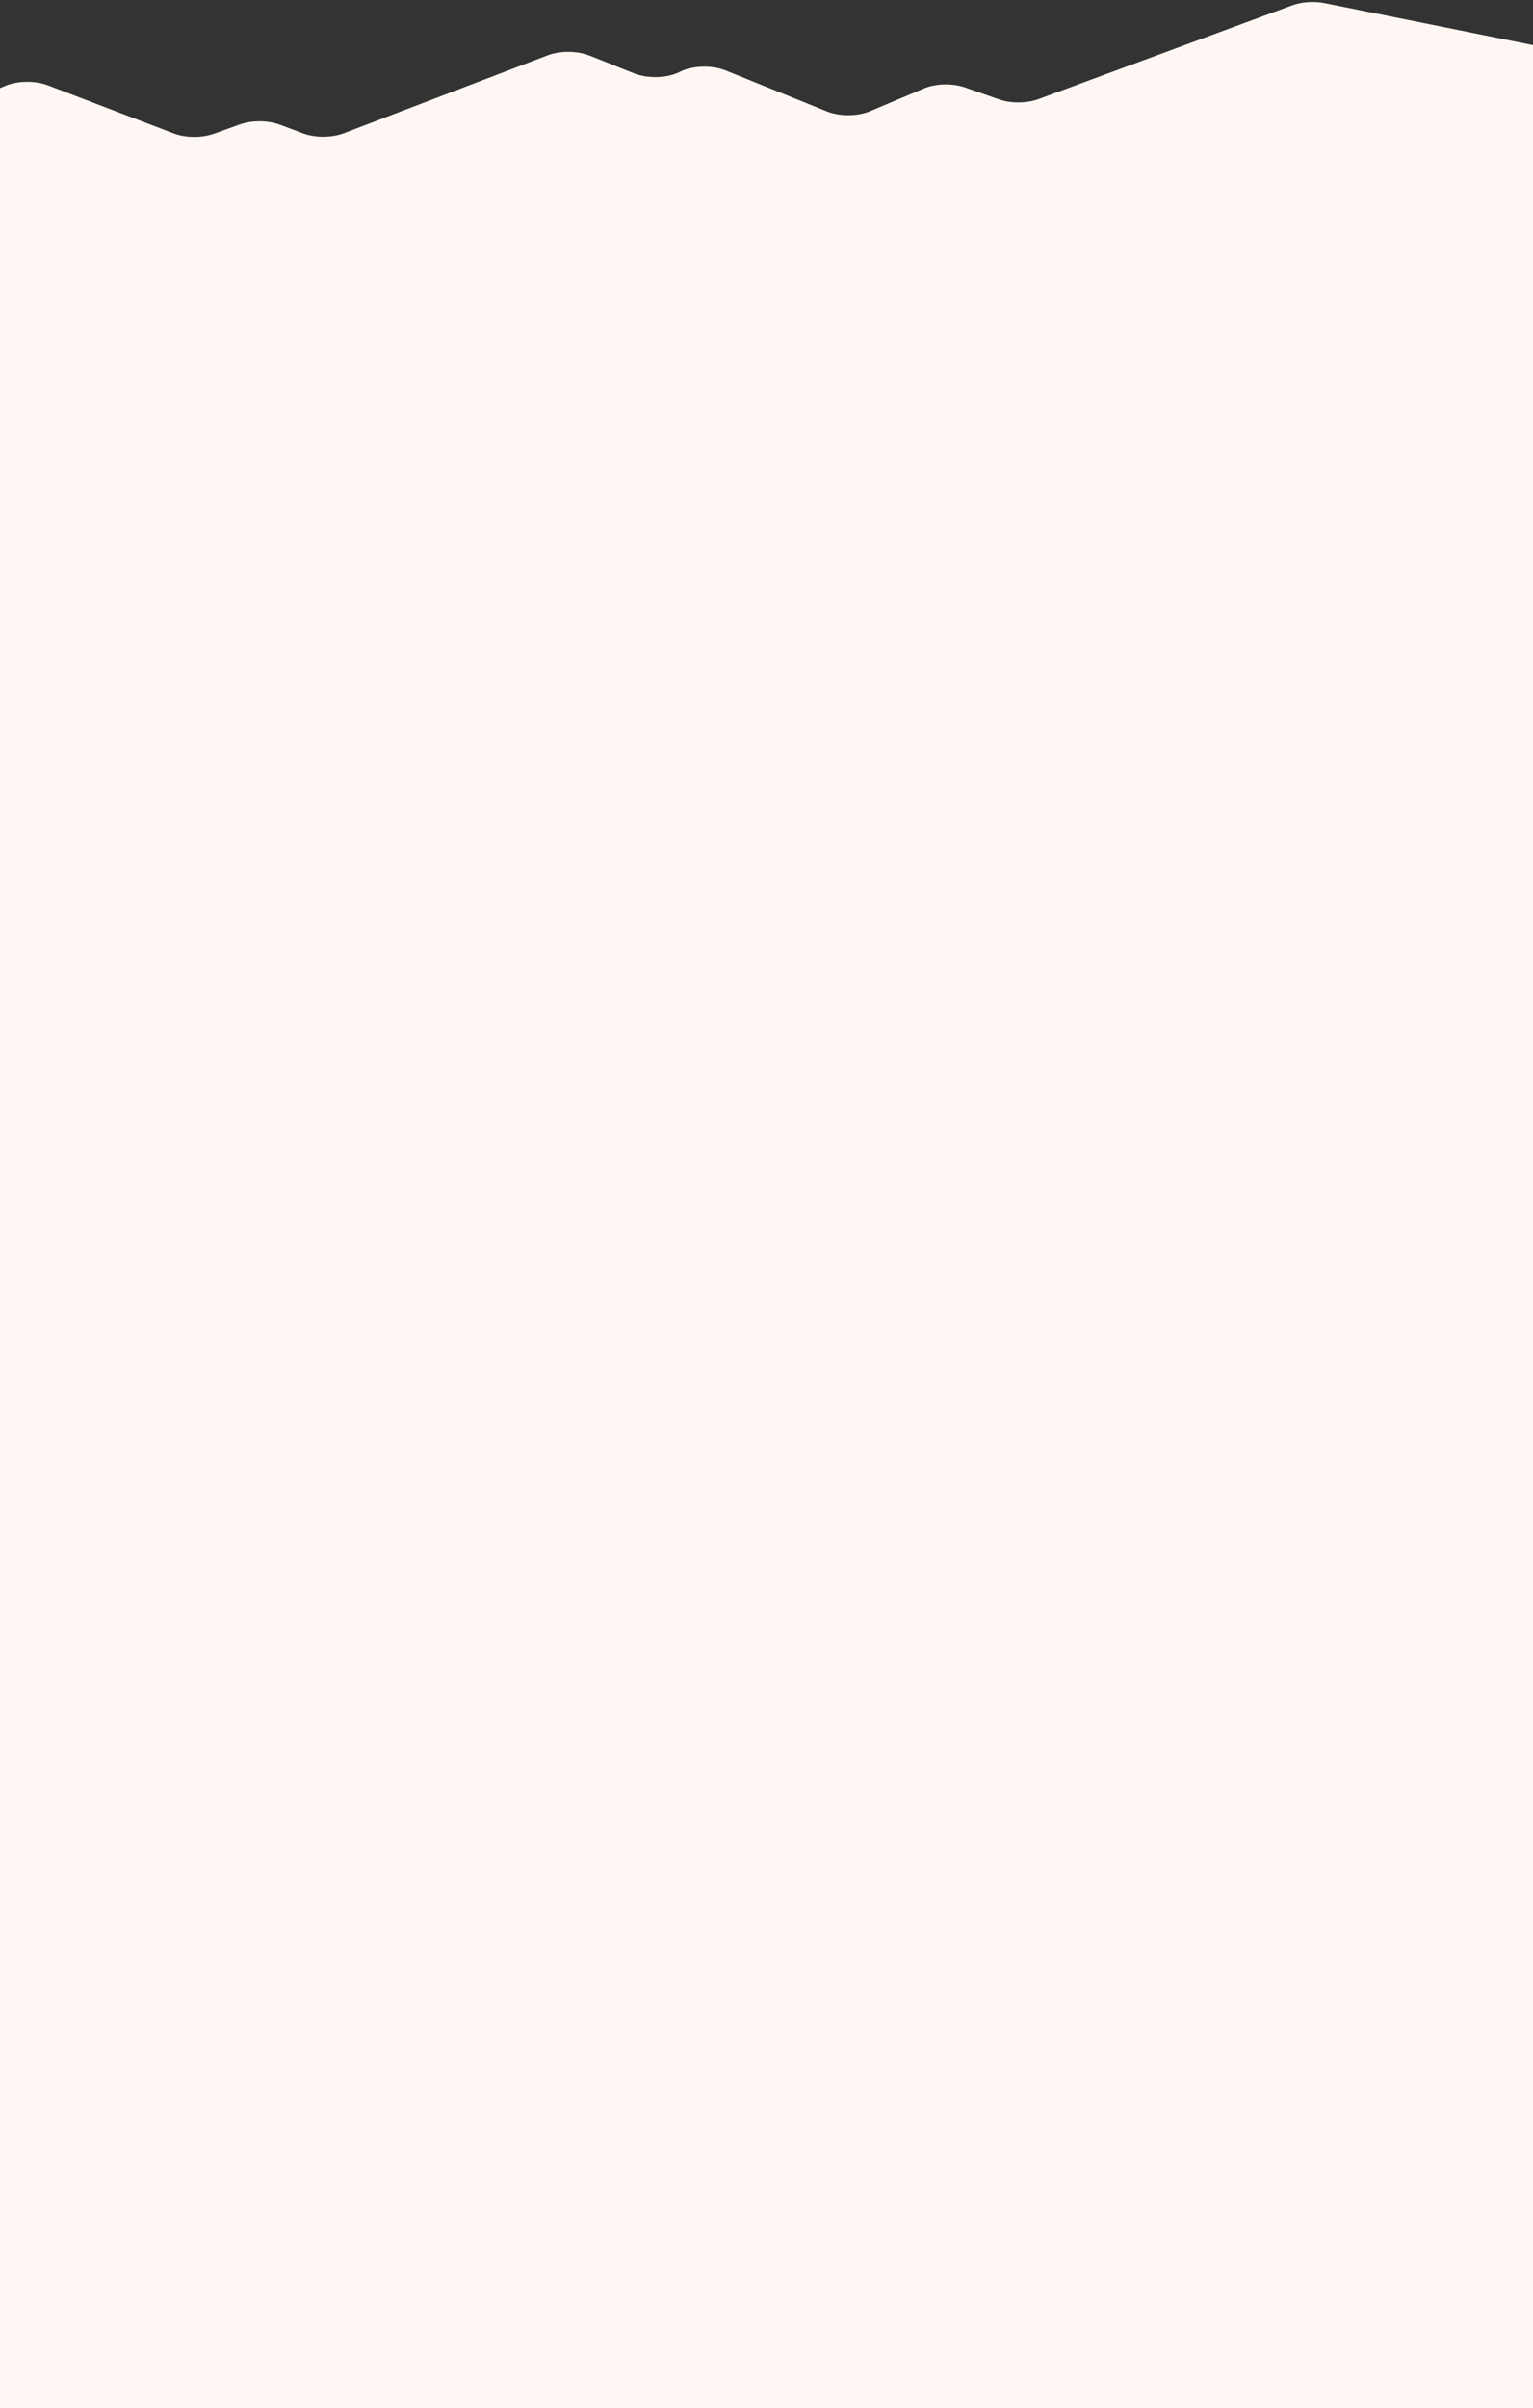 <svg width="1440" height="2261" viewBox="0 0 1440 2261" fill="none" xmlns="http://www.w3.org/2000/svg">
<rect x="0" y="0" width="1440" height="2261" fill="#333333" stroke="none"/>
<path d="M-575.158 100.873L-335.863 7.118C-324.597 2.697 -309.066 2.549 -297.476 6.737L-60.662 92.498C-48.723 96.834 -32.636 96.517 -21.347 91.758L4.986 80.633C16.53 75.769 33.012 75.558 44.973 80.126L163.056 125.259C174.275 129.552 189.551 129.658 201.026 125.555L225.18 116.884C236.562 112.802 251.699 112.886 262.895 117.095L284.5 125.195C295.997 129.51 311.598 129.468 323.003 125.111L514.431 51.976C526.137 47.492 542.202 47.598 553.722 52.187L595.61 68.895C608.568 74.056 626.951 73.464 638.541 67.499C650.178 61.493 668.676 60.922 681.634 66.167L776.675 104.596C788.659 109.439 805.581 109.354 817.357 104.384L867.845 83.087C878.995 78.391 894.804 78.011 906.719 82.198L938.337 93.26C949.626 97.215 964.485 97.109 975.566 93.027L1213.86 5.003C1222.81 1.703 1234.4 0.942 1244.67 3.015L1447.18 43.812C1457.68 45.927 1469.52 45.102 1478.54 41.612L1585.27 0.35C1596.93 -4.155 1613.01 -4.113 1624.58 0.456L2014.25 30.995C2022.29 34.168 2027 39.096 2027 44.32V2244.23C2027 2253.49 2027 2261 2027 2261H-588C-588 2261 -588 2253.49 -588 2244.23V114.24C-588 108.995 -583.248 104.046 -575.158 100.873Z" fill="#FEF7F3"/>
</svg>
